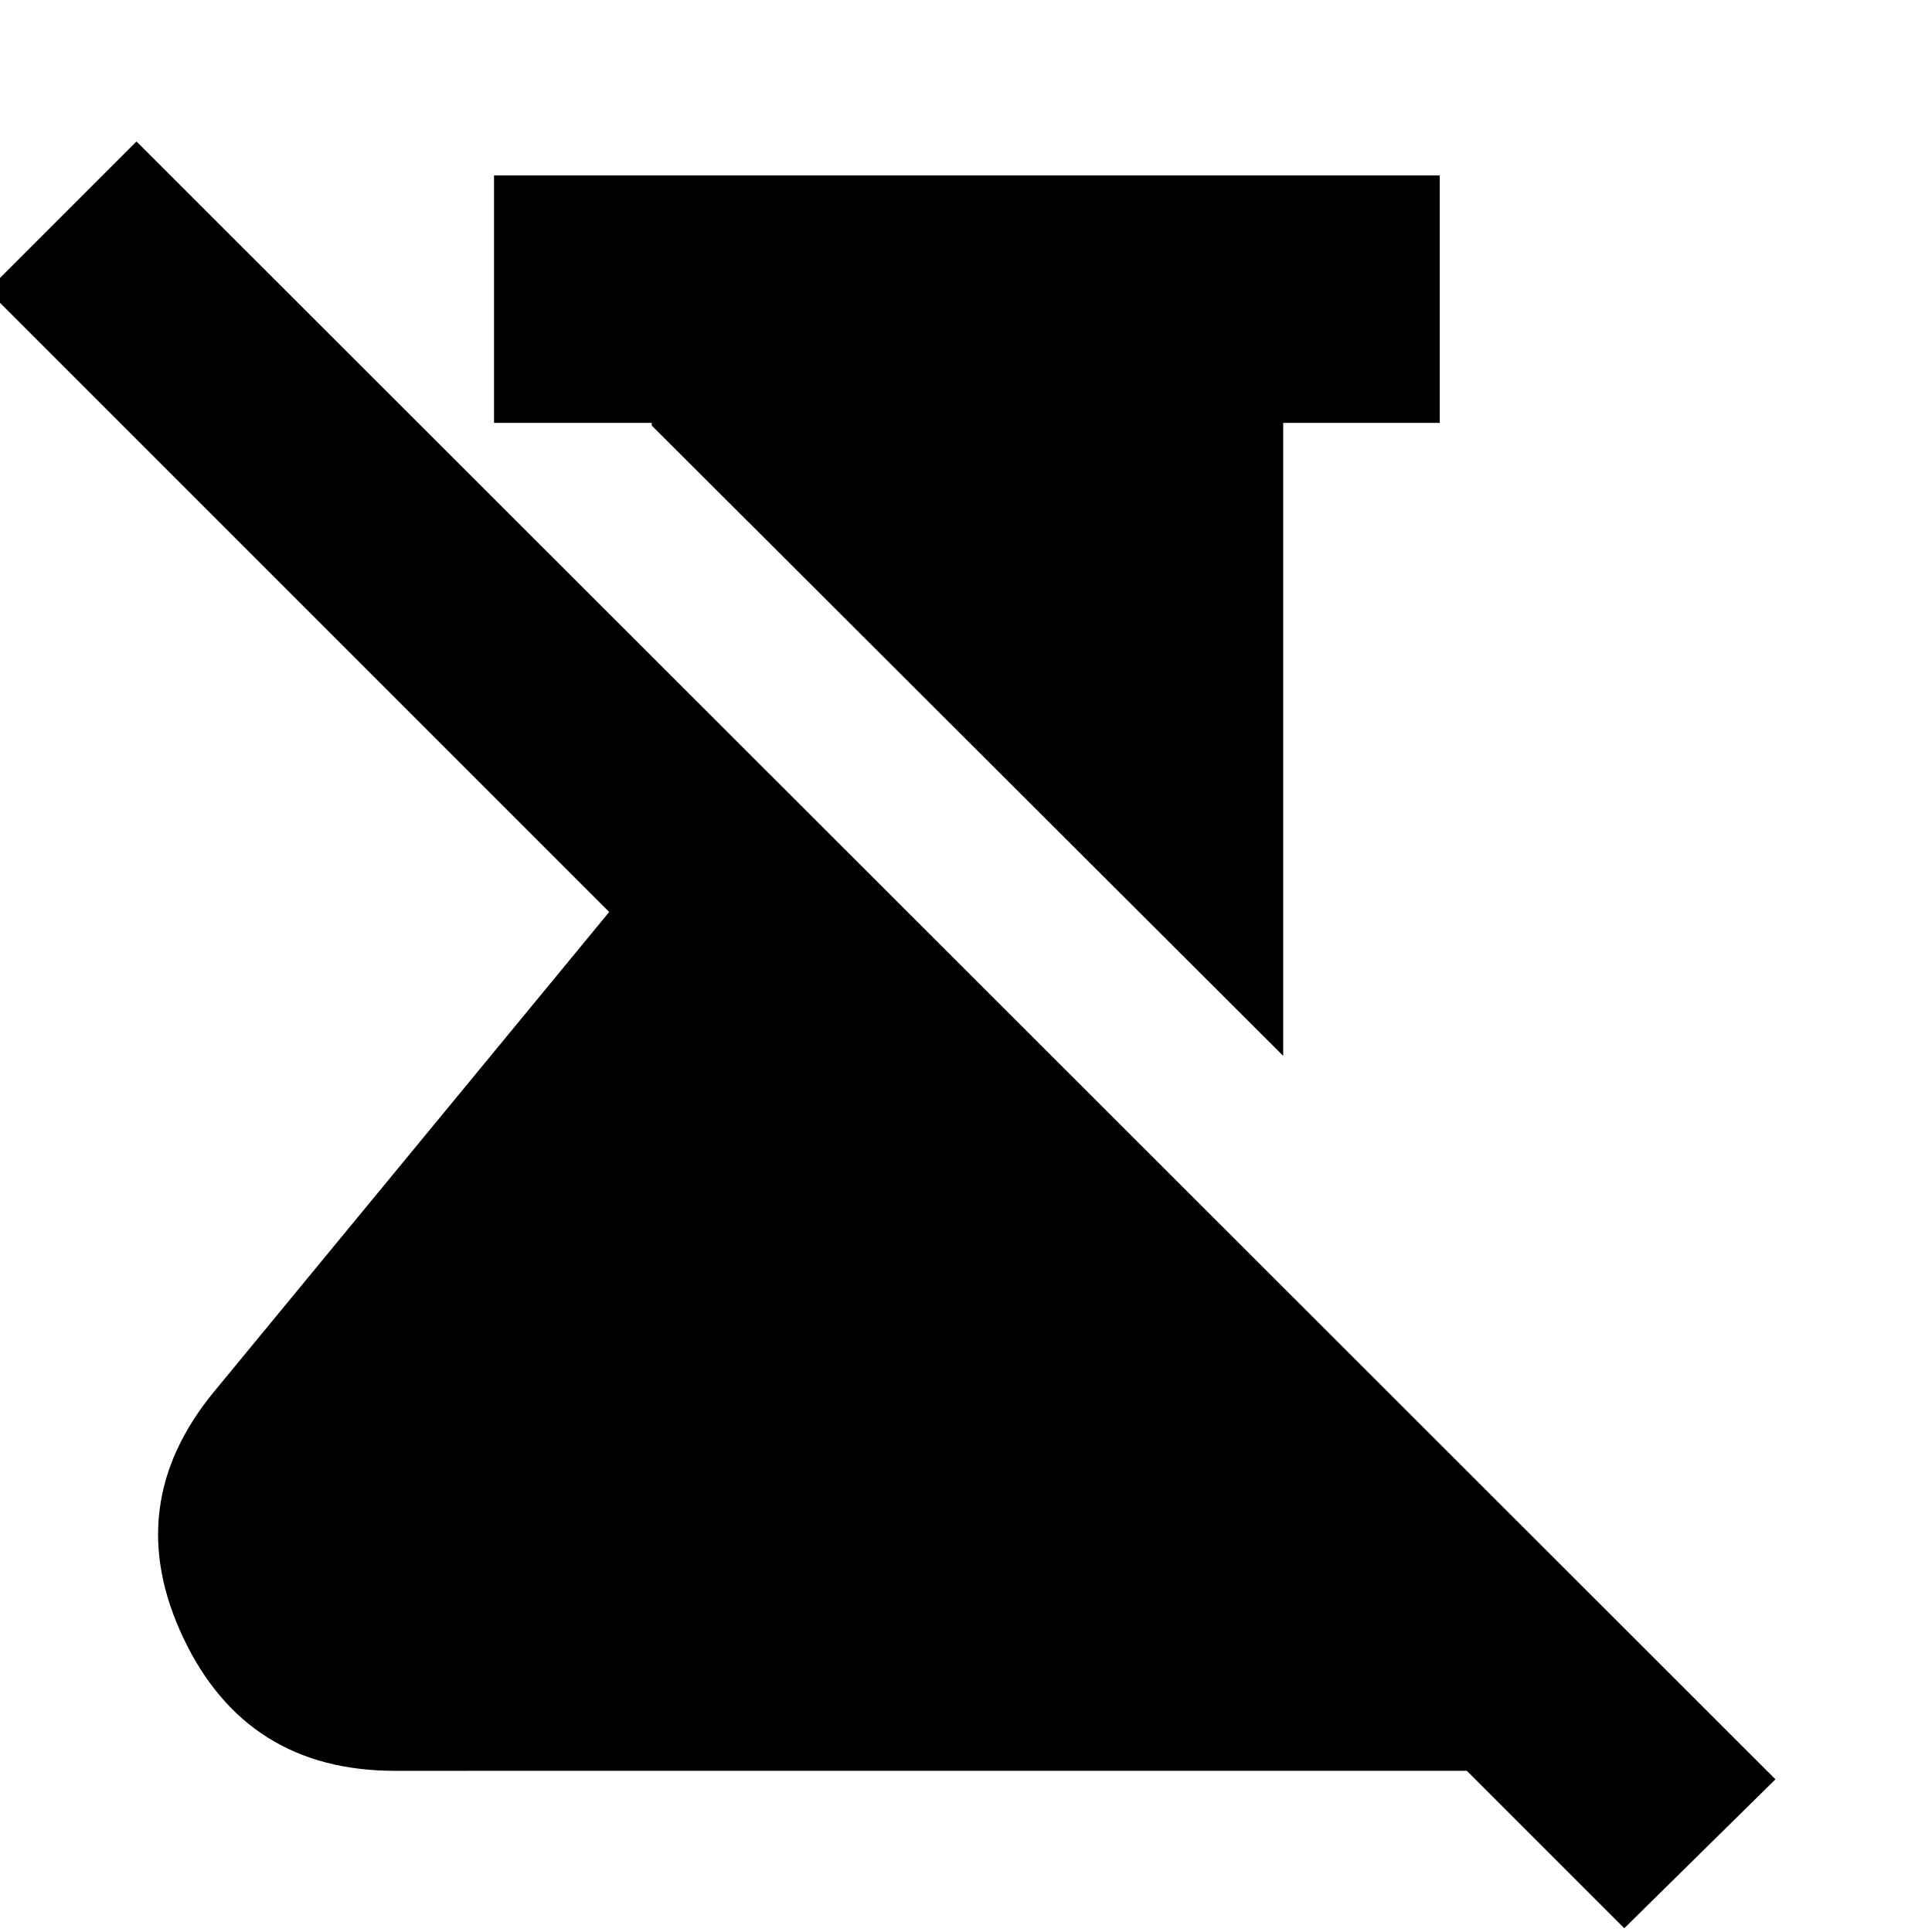 <svg xmlns="http://www.w3.org/2000/svg" height="24" viewBox="0 -960 960 960" width="24"><path d="M637.61-435.35 323.83-748.57v-1.3h-78.35v-122.96h469.91v122.96h-77.78v314.52ZM807.09-1.87l-78.22-78.22H196.26q-73.78 0-105.11-65.93-31.32-65.94 15.2-122.46L302.7-506.83-6.17-815.7l74-74L882.22-75.87l-75.13 74Z"/></svg>